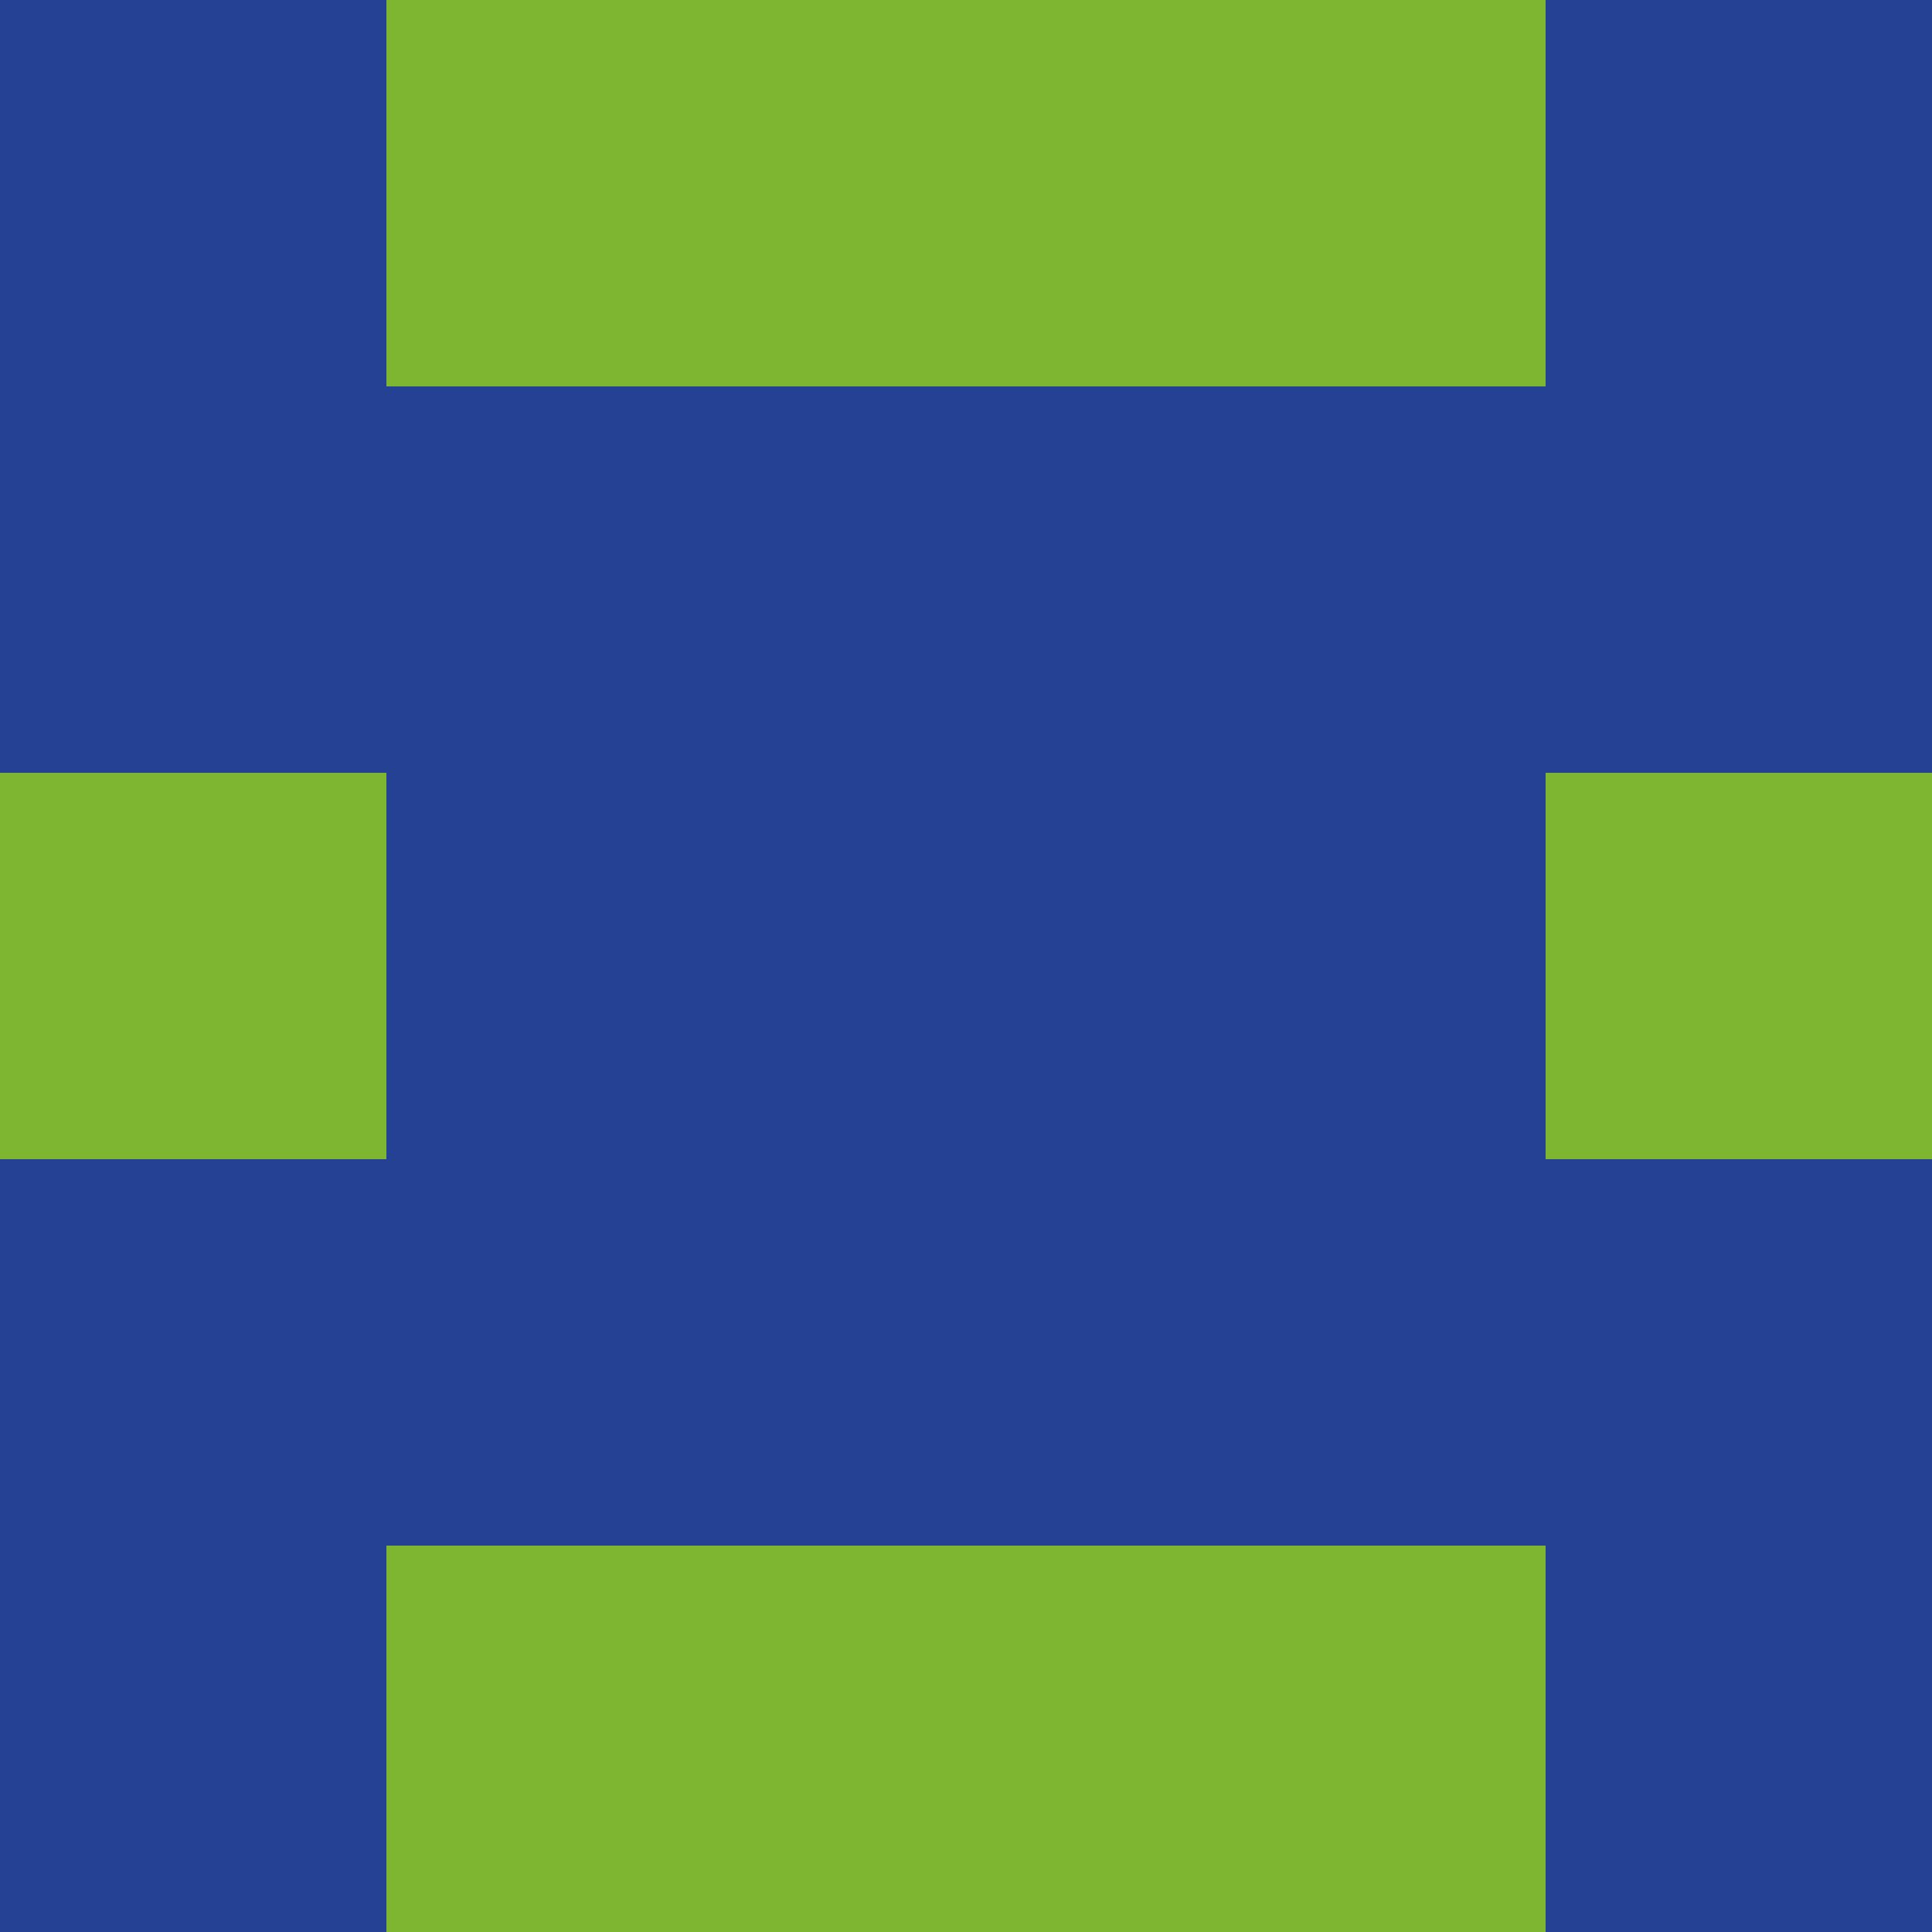 <?xml version="1.0" encoding="utf-8"?>
<!DOCTYPE svg PUBLIC "-//W3C//DTD SVG 20010904//EN"
        "http://www.w3.org/TR/2001/REC-SVG-20010904/DTD/svg10.dtd">

<svg width="400" height="400" viewBox="0 0 5 5"
    xmlns="http://www.w3.org/2000/svg"
    xmlns:xlink="http://www.w3.org/1999/xlink">
            <rect x="0" y="0" width="1" height="1" fill="#244194" />
        <rect x="0" y="1" width="1" height="1" fill="#244194" />
        <rect x="0" y="2" width="1" height="1" fill="#7FB631" />
        <rect x="0" y="3" width="1" height="1" fill="#244194" />
        <rect x="0" y="4" width="1" height="1" fill="#244194" />
                <rect x="1" y="0" width="1" height="1" fill="#7FB631" />
        <rect x="1" y="1" width="1" height="1" fill="#244194" />
        <rect x="1" y="2" width="1" height="1" fill="#244194" />
        <rect x="1" y="3" width="1" height="1" fill="#244194" />
        <rect x="1" y="4" width="1" height="1" fill="#7FB631" />
                <rect x="2" y="0" width="1" height="1" fill="#7FB631" />
        <rect x="2" y="1" width="1" height="1" fill="#244194" />
        <rect x="2" y="2" width="1" height="1" fill="#244194" />
        <rect x="2" y="3" width="1" height="1" fill="#244194" />
        <rect x="2" y="4" width="1" height="1" fill="#7FB631" />
                <rect x="3" y="0" width="1" height="1" fill="#7FB631" />
        <rect x="3" y="1" width="1" height="1" fill="#244194" />
        <rect x="3" y="2" width="1" height="1" fill="#244194" />
        <rect x="3" y="3" width="1" height="1" fill="#244194" />
        <rect x="3" y="4" width="1" height="1" fill="#7FB631" />
                <rect x="4" y="0" width="1" height="1" fill="#244194" />
        <rect x="4" y="1" width="1" height="1" fill="#244194" />
        <rect x="4" y="2" width="1" height="1" fill="#7FB631" />
        <rect x="4" y="3" width="1" height="1" fill="#244194" />
        <rect x="4" y="4" width="1" height="1" fill="#244194" />
        
</svg>


